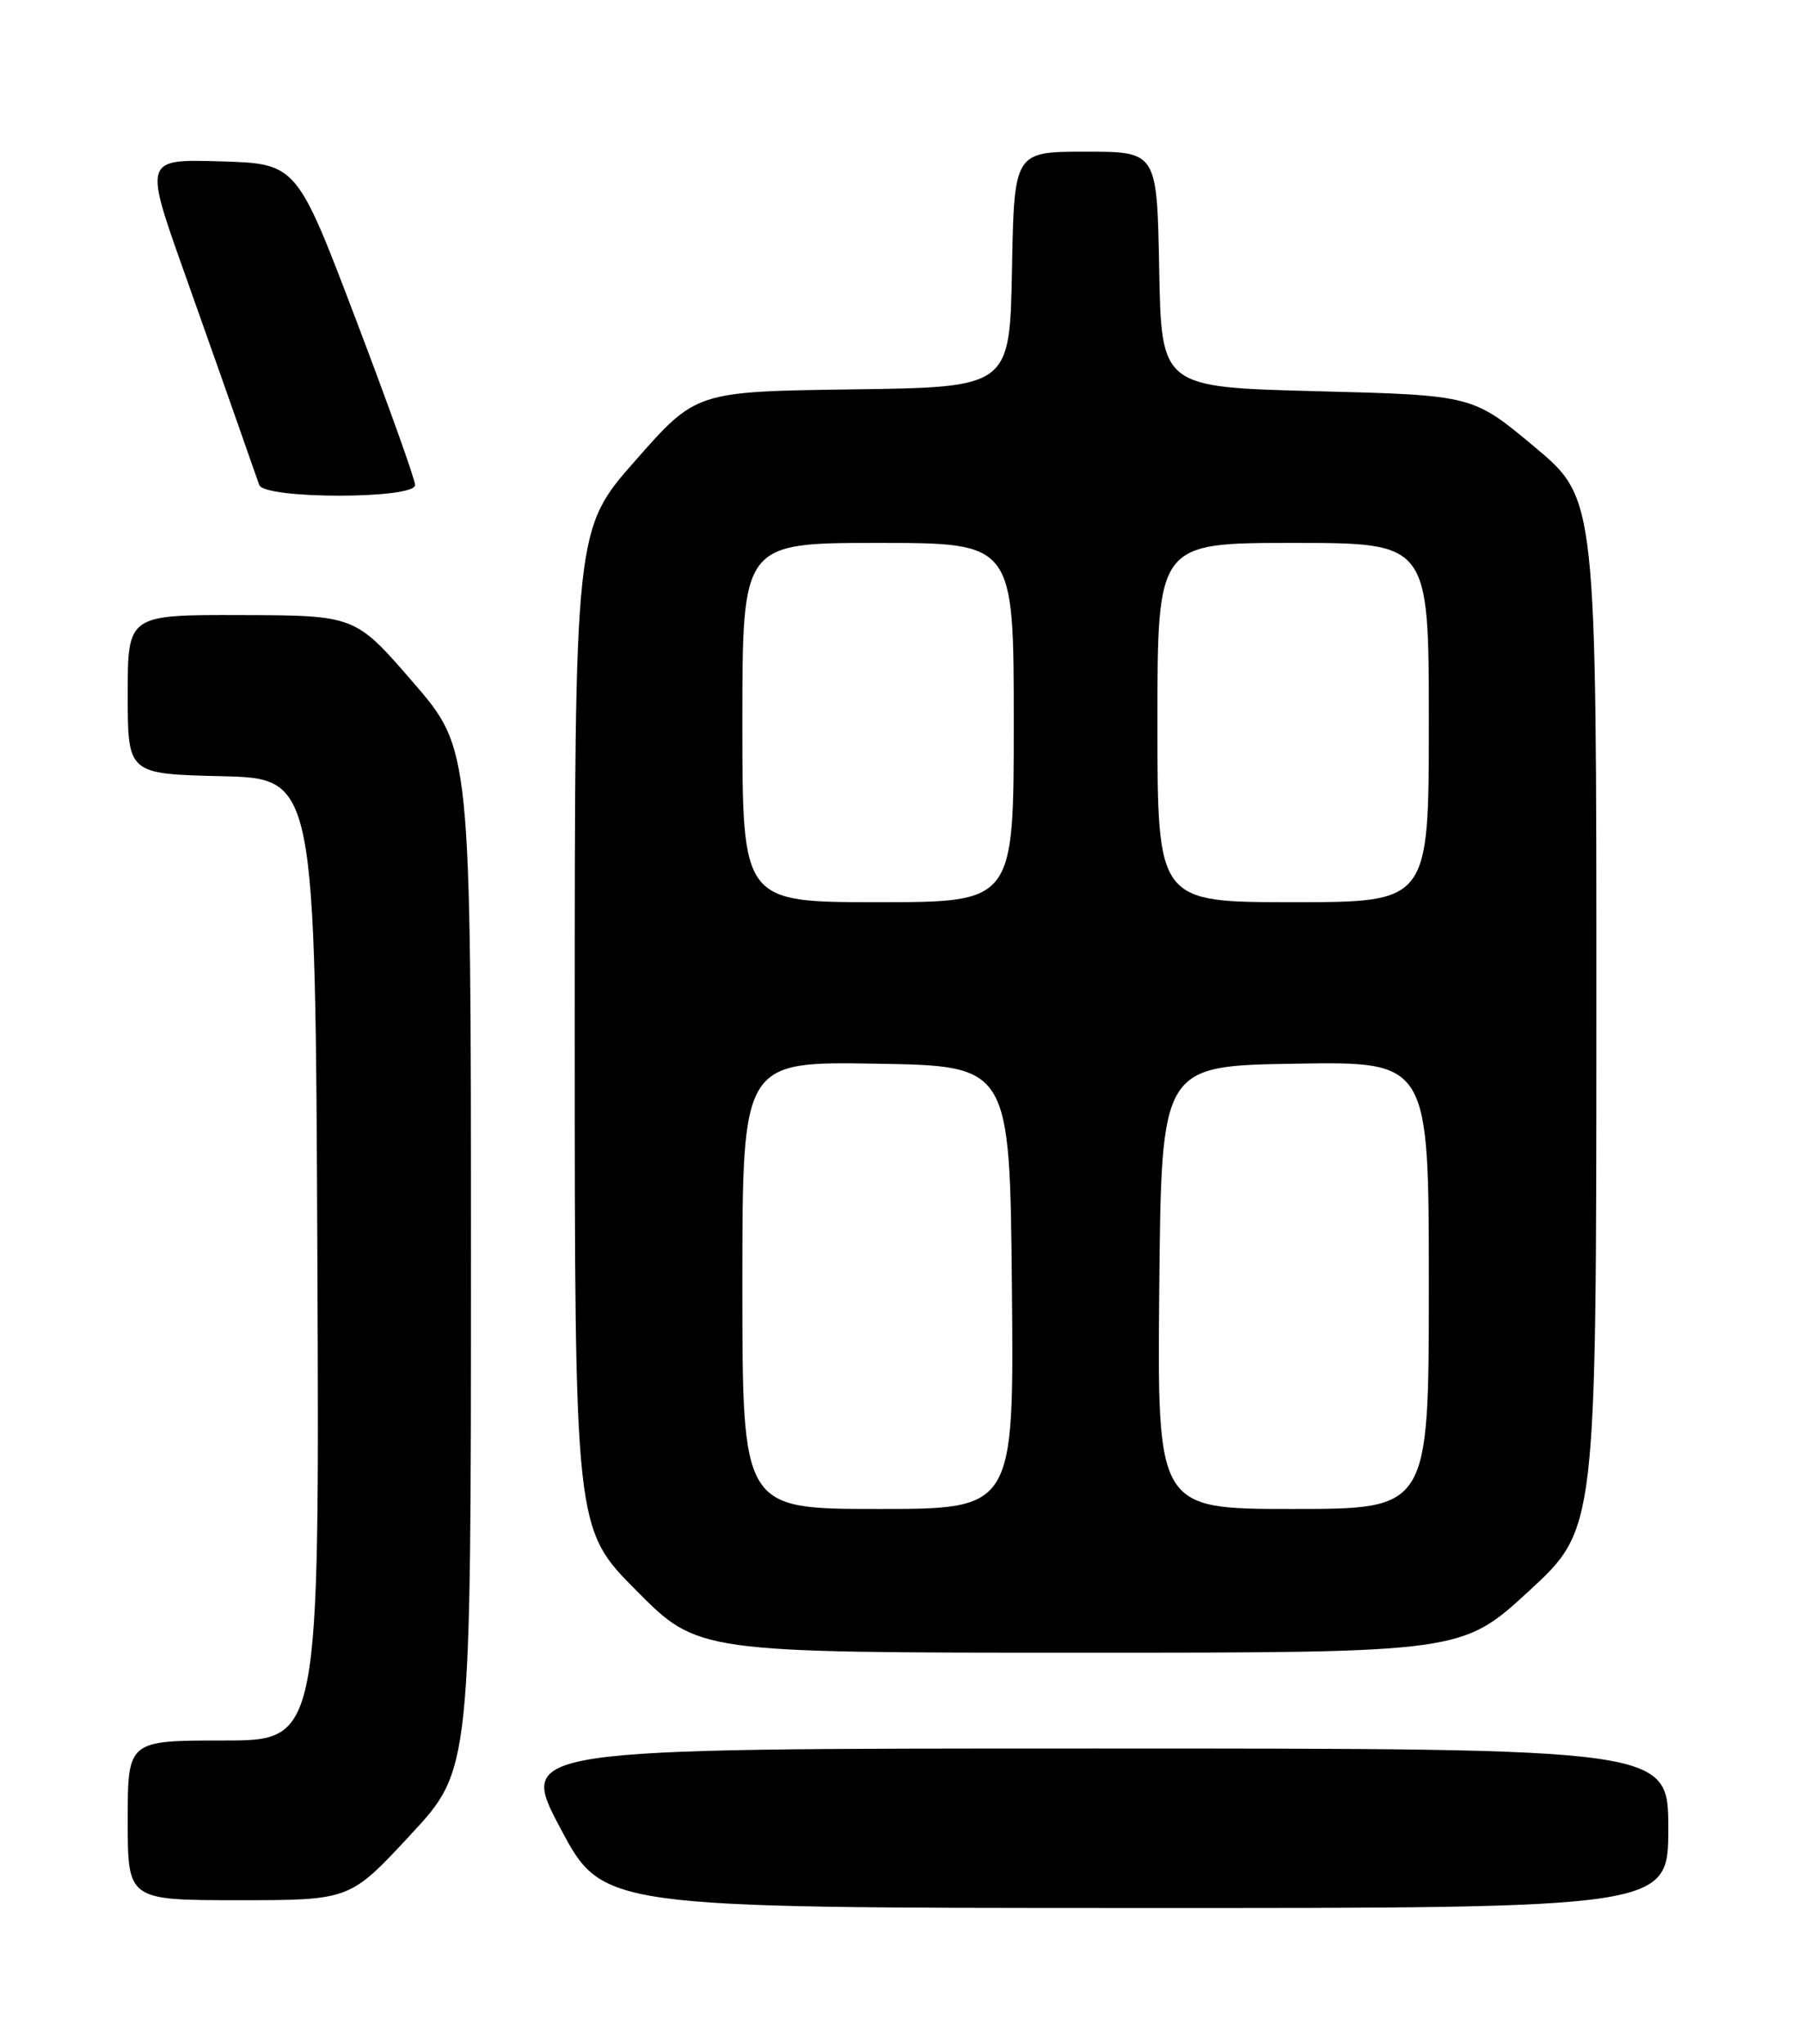 <?xml version="1.0" encoding="UTF-8" standalone="no"?>
<!DOCTYPE svg PUBLIC "-//W3C//DTD SVG 1.1//EN" "http://www.w3.org/Graphics/SVG/1.1/DTD/svg11.dtd" >
<svg xmlns="http://www.w3.org/2000/svg" xmlns:xlink="http://www.w3.org/1999/xlink" version="1.1" viewBox="0 0 226 256">
 <g >
 <path fill="currentColor"
d=" M 209.00 229.00 C 209.00 219.00 209.00 219.00 136.95 219.00 C 64.90 219.00 64.90 219.00 70.20 228.98 C 75.50 238.97 75.50 238.97 142.25 238.98 C 209.00 239.00 209.00 239.00 209.00 229.00 Z  M 51.41 229.83 C 59.00 221.67 59.00 221.67 59.00 157.76 C 59.00 93.85 59.00 93.85 51.75 85.46 C 44.50 77.08 44.50 77.08 30.25 77.04 C 16.00 77.00 16.00 77.00 16.00 86.97 C 16.00 96.94 16.00 96.94 27.75 97.22 C 39.50 97.50 39.50 97.50 39.76 157.75 C 40.02 218.00 40.02 218.00 28.01 218.00 C 16.00 218.00 16.00 218.00 16.00 228.00 C 16.00 238.00 16.00 238.00 29.91 238.00 C 43.83 238.00 43.83 238.00 51.41 229.83 Z  M 191.57 199.25 C 199.98 191.50 199.98 191.50 199.99 126.98 C 200.00 62.46 200.00 62.46 192.25 55.98 C 184.50 49.50 184.50 49.50 165.00 49.00 C 145.50 48.50 145.50 48.50 145.22 33.75 C 144.95 19.00 144.95 19.00 136.00 19.00 C 127.05 19.00 127.05 19.00 126.78 33.75 C 126.50 48.50 126.50 48.50 106.86 48.77 C 87.21 49.04 87.21 49.04 79.61 57.67 C 72.00 66.30 72.00 66.30 72.00 128.88 C 72.00 191.46 72.00 191.46 79.73 199.23 C 87.45 207.00 87.45 207.00 135.30 207.00 C 183.15 207.00 183.15 207.00 191.57 199.25 Z  M 52.00 60.75 C 52.00 60.06 48.66 50.73 44.58 40.00 C 37.17 20.50 37.17 20.50 27.60 20.21 C 18.04 19.93 18.04 19.93 23.12 34.21 C 25.91 42.07 29.06 50.98 30.11 54.00 C 31.16 57.02 32.23 60.06 32.48 60.75 C 33.13 62.53 52.00 62.53 52.00 60.75 Z  M 93.00 160.98 C 93.00 132.95 93.00 132.95 109.75 133.23 C 126.50 133.50 126.50 133.50 126.77 161.25 C 127.03 189.00 127.03 189.00 110.02 189.00 C 93.00 189.00 93.00 189.00 93.00 160.98 Z  M 145.23 161.25 C 145.50 133.50 145.50 133.50 162.25 133.23 C 179.00 132.95 179.00 132.95 179.00 160.98 C 179.00 189.00 179.00 189.00 161.98 189.00 C 144.97 189.00 144.97 189.00 145.23 161.25 Z  M 93.00 90.50 C 93.00 68.00 93.00 68.00 110.00 68.00 C 127.00 68.00 127.00 68.00 127.00 90.50 C 127.00 113.00 127.00 113.00 110.00 113.00 C 93.00 113.00 93.00 113.00 93.00 90.50 Z  M 145.00 90.50 C 145.00 68.00 145.00 68.00 162.00 68.00 C 179.00 68.00 179.00 68.00 179.00 90.50 C 179.00 113.00 179.00 113.00 162.00 113.00 C 145.00 113.00 145.00 113.00 145.00 90.50 Z "/>
</g>
</svg>